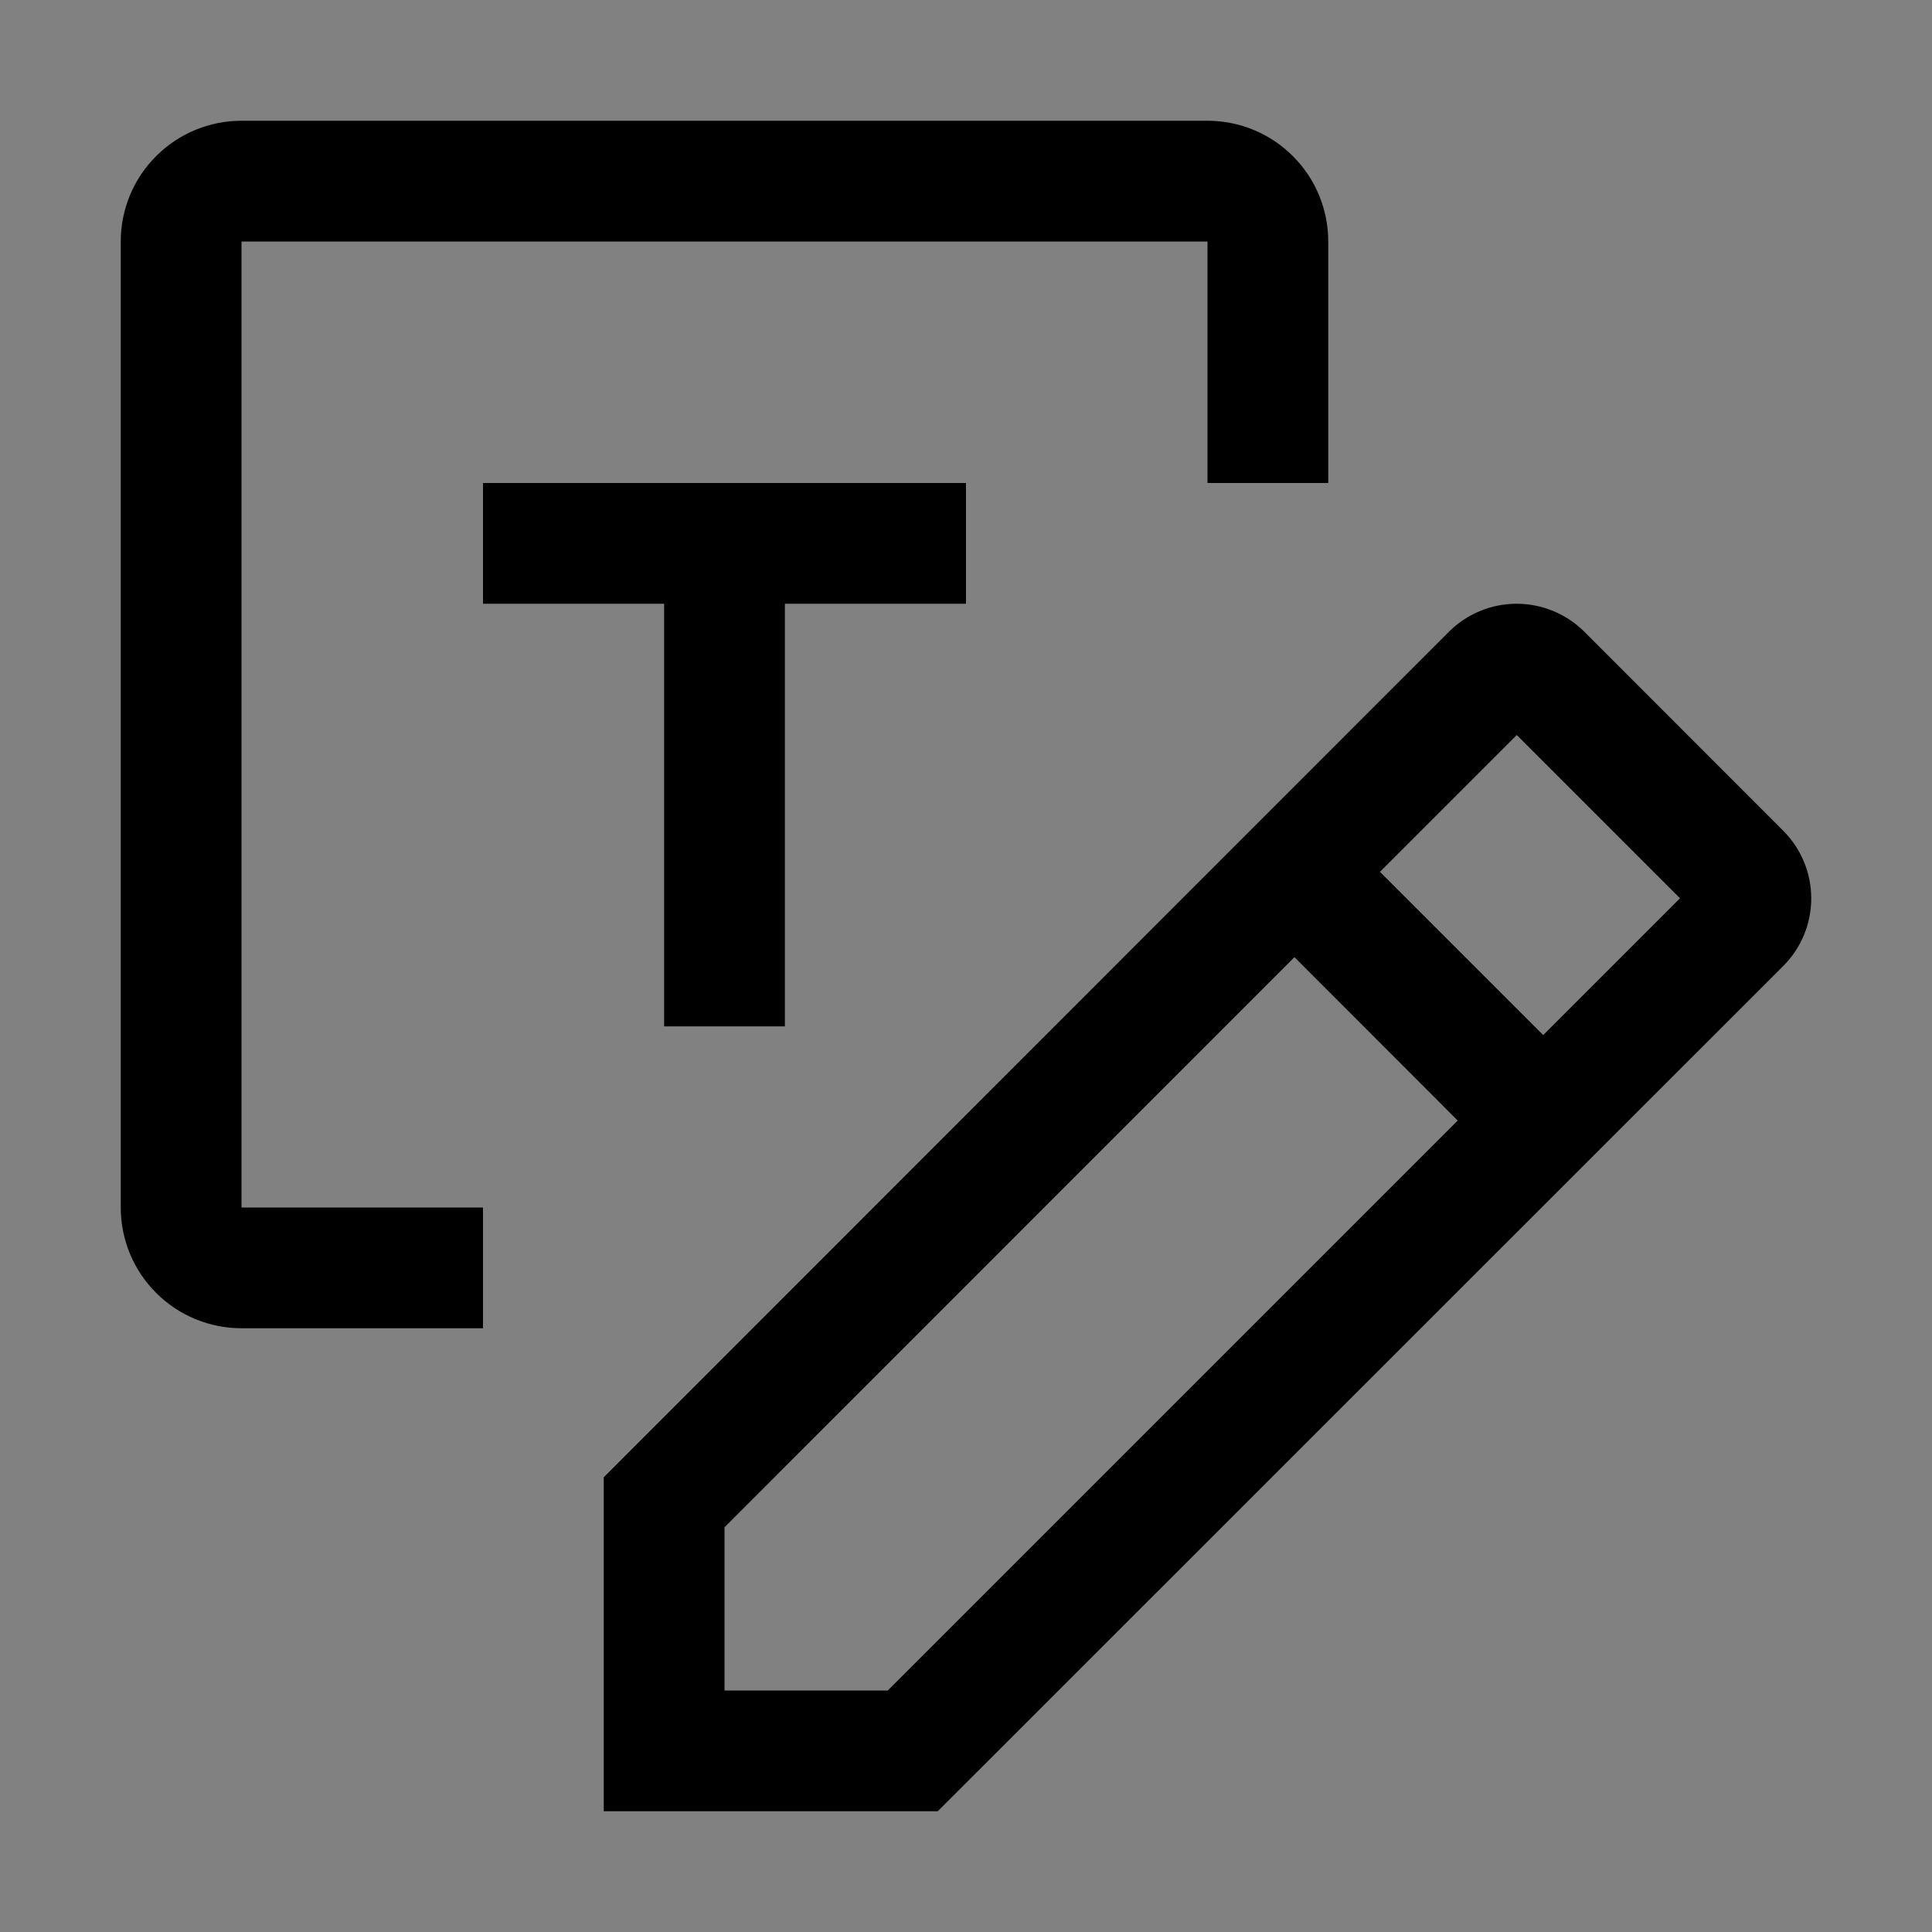 <svg viewBox="0 0 16 16" fill="none" xmlns="http://www.w3.org/2000/svg">
<rect x="0" y="0" width="16" height="16" fill="#808080" stroke="none"/>
<rect width="16" height="16" fill="white" fill-opacity="0.01" style="mix-blend-mode:multiply"/>
<path d="M14.768 6.88L13.12 5.231C12.971 5.083 12.77 5 12.56 5C12.35 5 12.149 5.083 12 5.231L5 12.234V15H7.766L14.768 8C14.917 7.851 15 7.65 15 7.44C15 7.23 14.917 7.029 14.768 6.88ZM7.352 14H6V12.648L10.72 7.927L12.072 9.28L7.352 14ZM12.78 8.572L11.428 7.22L12.561 6.087L13.913 7.439L12.78 8.572Z" fill="currentColor"/>
<path d="M5.5 8.5H6.5V5H8V4H4V5H5.5V8.5Z" fill="currentColor"/>
<path d="M4 10H2V2H10V4H11V2C11 1.735 10.895 1.48 10.707 1.293C10.52 1.105 10.265 1 10 1H2C1.735 1 1.48 1.105 1.293 1.293C1.105 1.48 1 1.735 1 2V10C1 10.265 1.105 10.52 1.293 10.707C1.48 10.895 1.735 11 2 11H4V10Z" fill="currentColor"/>
</svg>

